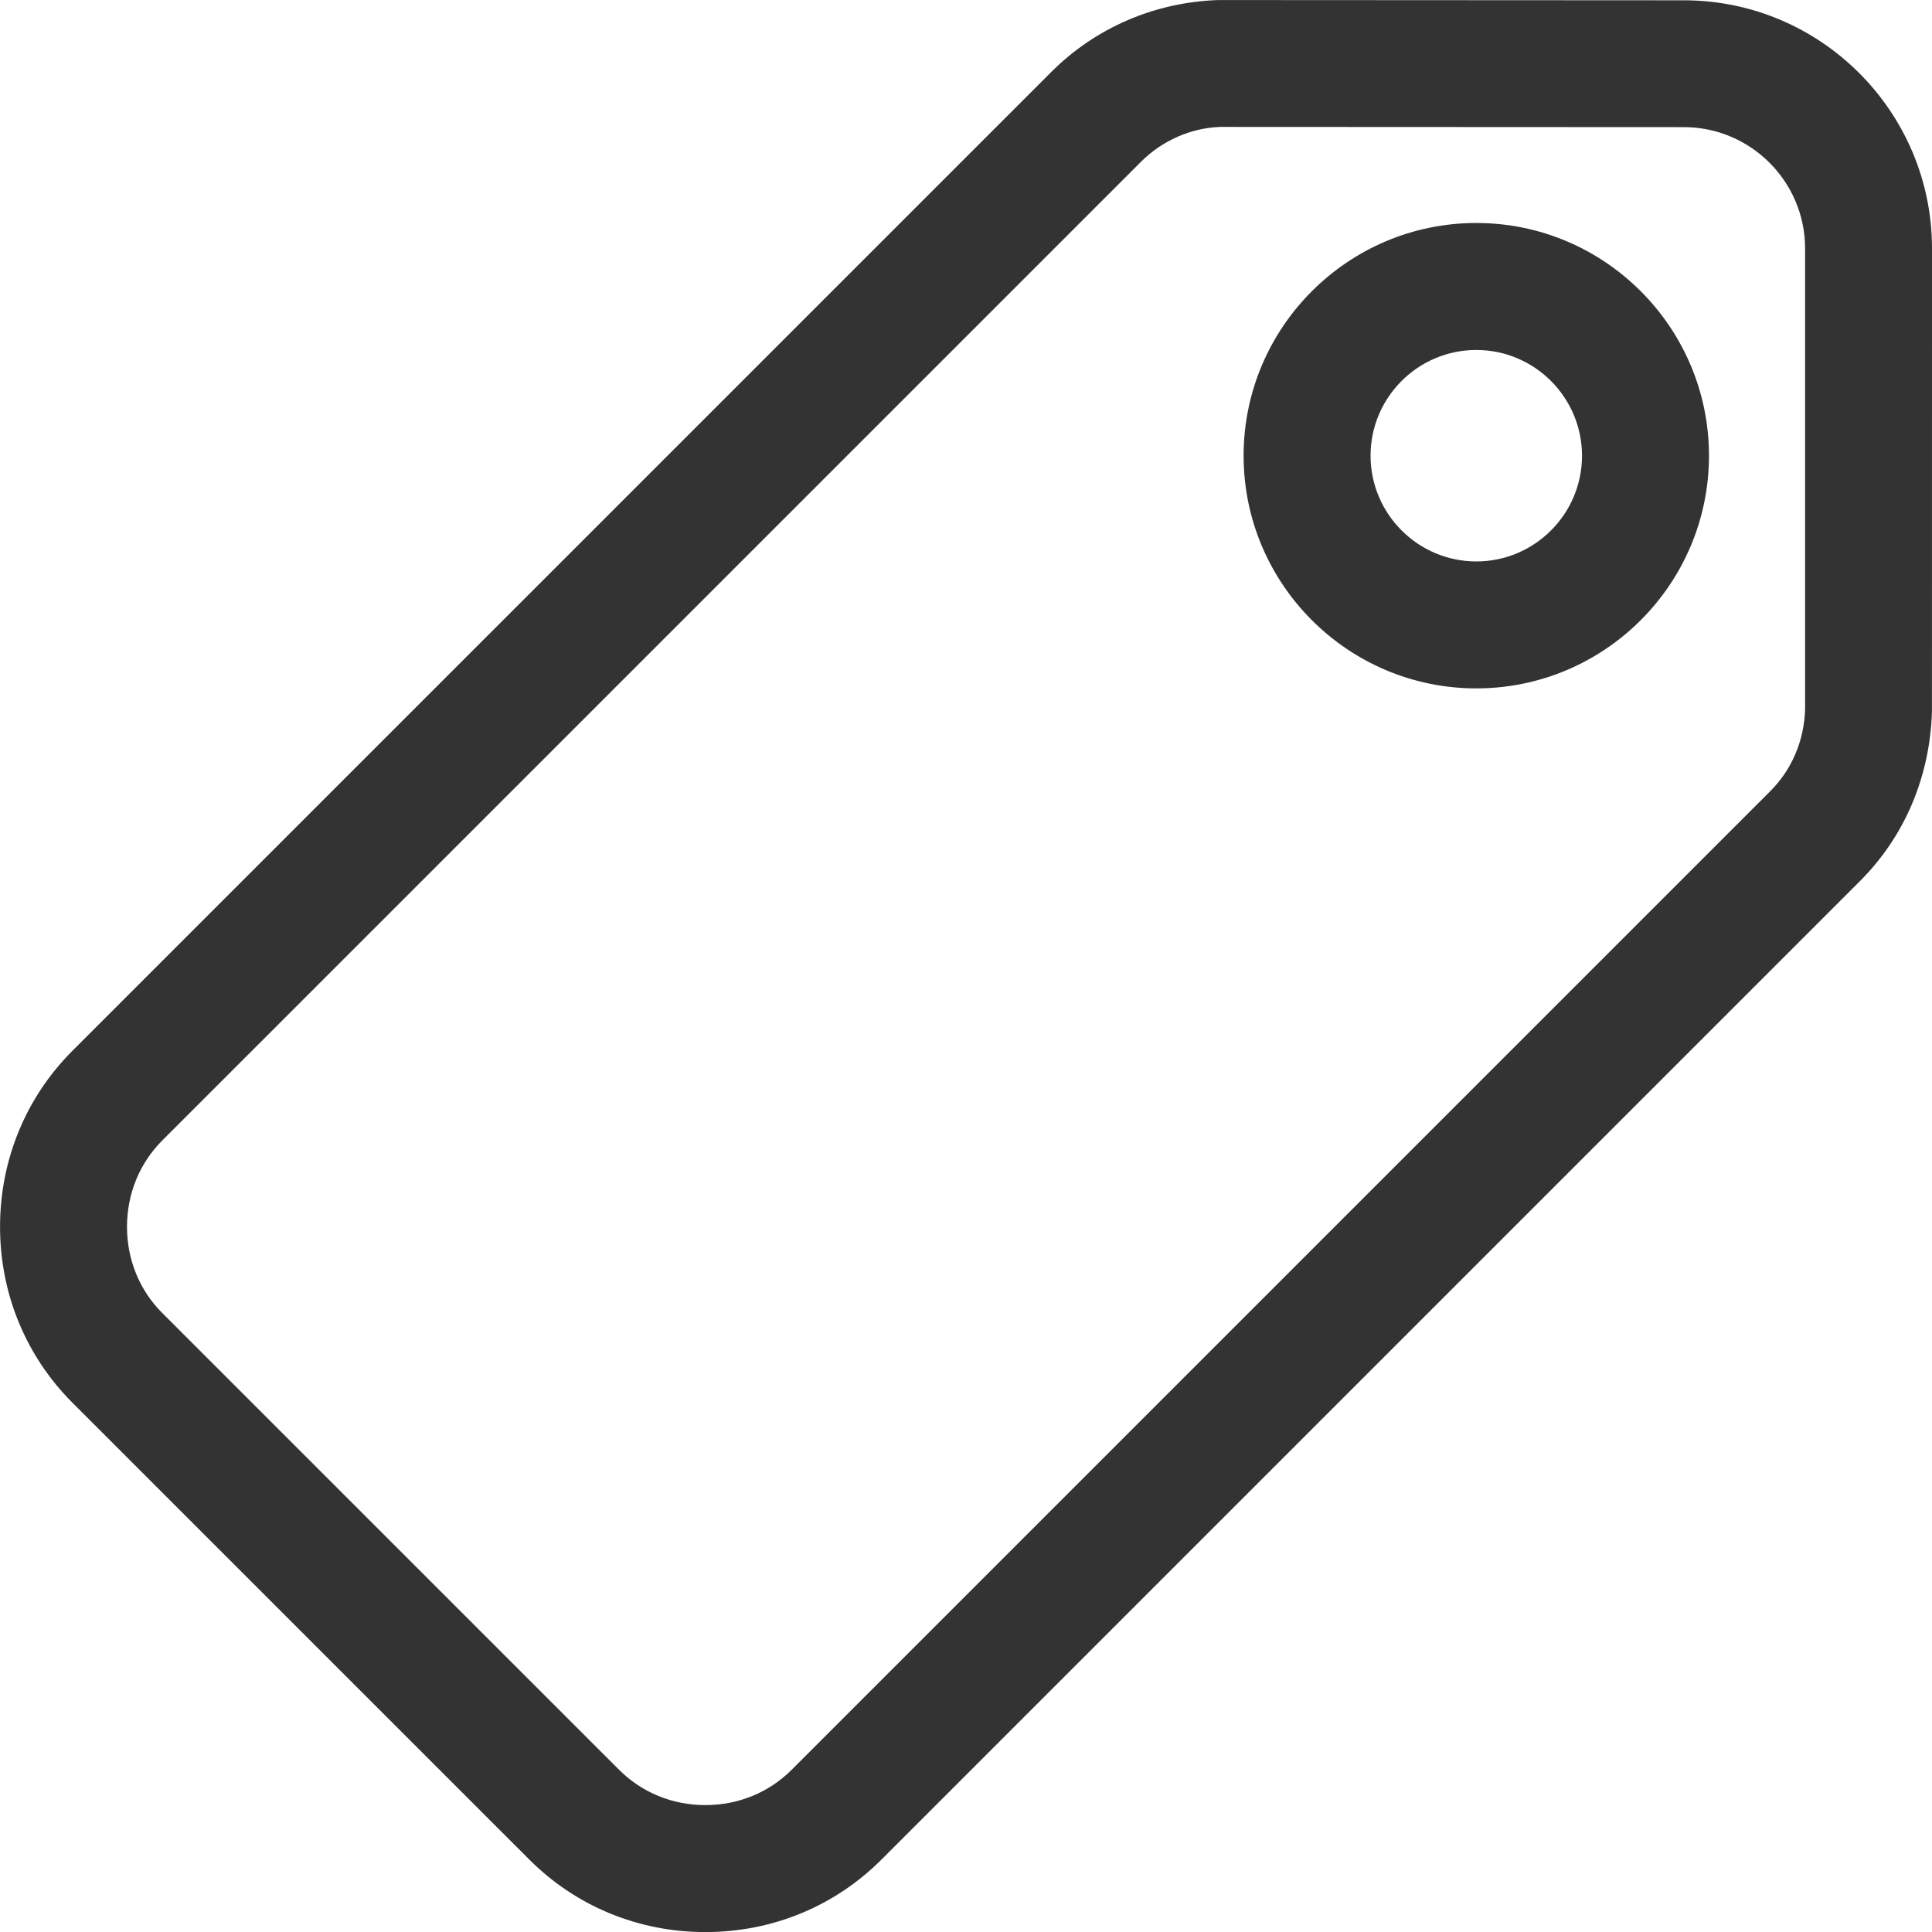 <?xml version="1.0" encoding="utf-8"?>
<!-- Generator: Adobe Illustrator 16.0.0, SVG Export Plug-In . SVG Version: 6.00 Build 0)  -->
<!DOCTYPE svg PUBLIC "-//W3C//DTD SVG 1.1//EN" "http://www.w3.org/Graphics/SVG/1.1/DTD/svg11.dtd">
<svg version="1.1" id="레이어_1" xmlns="http://www.w3.org/2000/svg" xmlns:xlink="http://www.w3.org/1999/xlink" x="0px"
	 y="0px" width="45.289px" height="45.291px" viewBox="274.995 323.89 45.289 45.291"
	 enable-background="new 274.995 323.89 45.289 45.291" xml:space="preserve">
<g>
	<path fill="#333333" d="M291.53,369.181L291.53,369.181c-1.565,0-3.03-0.603-4.125-1.698l-10.712-10.711
		c-1.095-1.096-1.698-2.562-1.697-4.127c0.001-1.566,0.604-3.031,1.699-4.125l22.939-22.938c1.037-1.041,2.431-1.642,3.922-1.691
		l10.912,0.006c3.204,0,5.814,2.609,5.816,5.814l-0.001,10.866c-0.05,1.539-0.649,2.931-1.69,3.969l-22.938,22.938
		C294.562,368.577,293.097,369.181,291.53,369.181z M303.603,326.865c-0.681,0.022-1.359,0.314-1.862,0.818l-22.942,22.941
		c-0.533,0.533-0.826,1.251-0.827,2.022c0,0.771,0.292,1.489,0.825,2.021l10.712,10.711c0.533,0.533,1.25,0.826,2.021,0.826l0,0
		c0.771,0,1.488-0.293,2.021-0.826l22.94-22.94c0.505-0.503,0.794-1.182,0.818-1.913v-10.815c-0.002-1.564-1.277-2.839-2.842-2.84
		L303.603,326.865z M309.601,340.027c-3.007,0-5.454-2.447-5.454-5.454c0-3.008,2.446-5.455,5.454-5.456h0.001
		c3.007,0,5.453,2.447,5.454,5.454C315.056,337.581,312.609,340.027,309.601,340.027z M309.602,332.094
		c-1.367,0-2.479,1.112-2.479,2.478c0.001,1.366,1.112,2.478,2.479,2.479c1.366,0,2.478-1.112,2.478-2.479
		C312.078,333.206,310.968,332.094,309.602,332.094z"/>
</g>
</svg>
